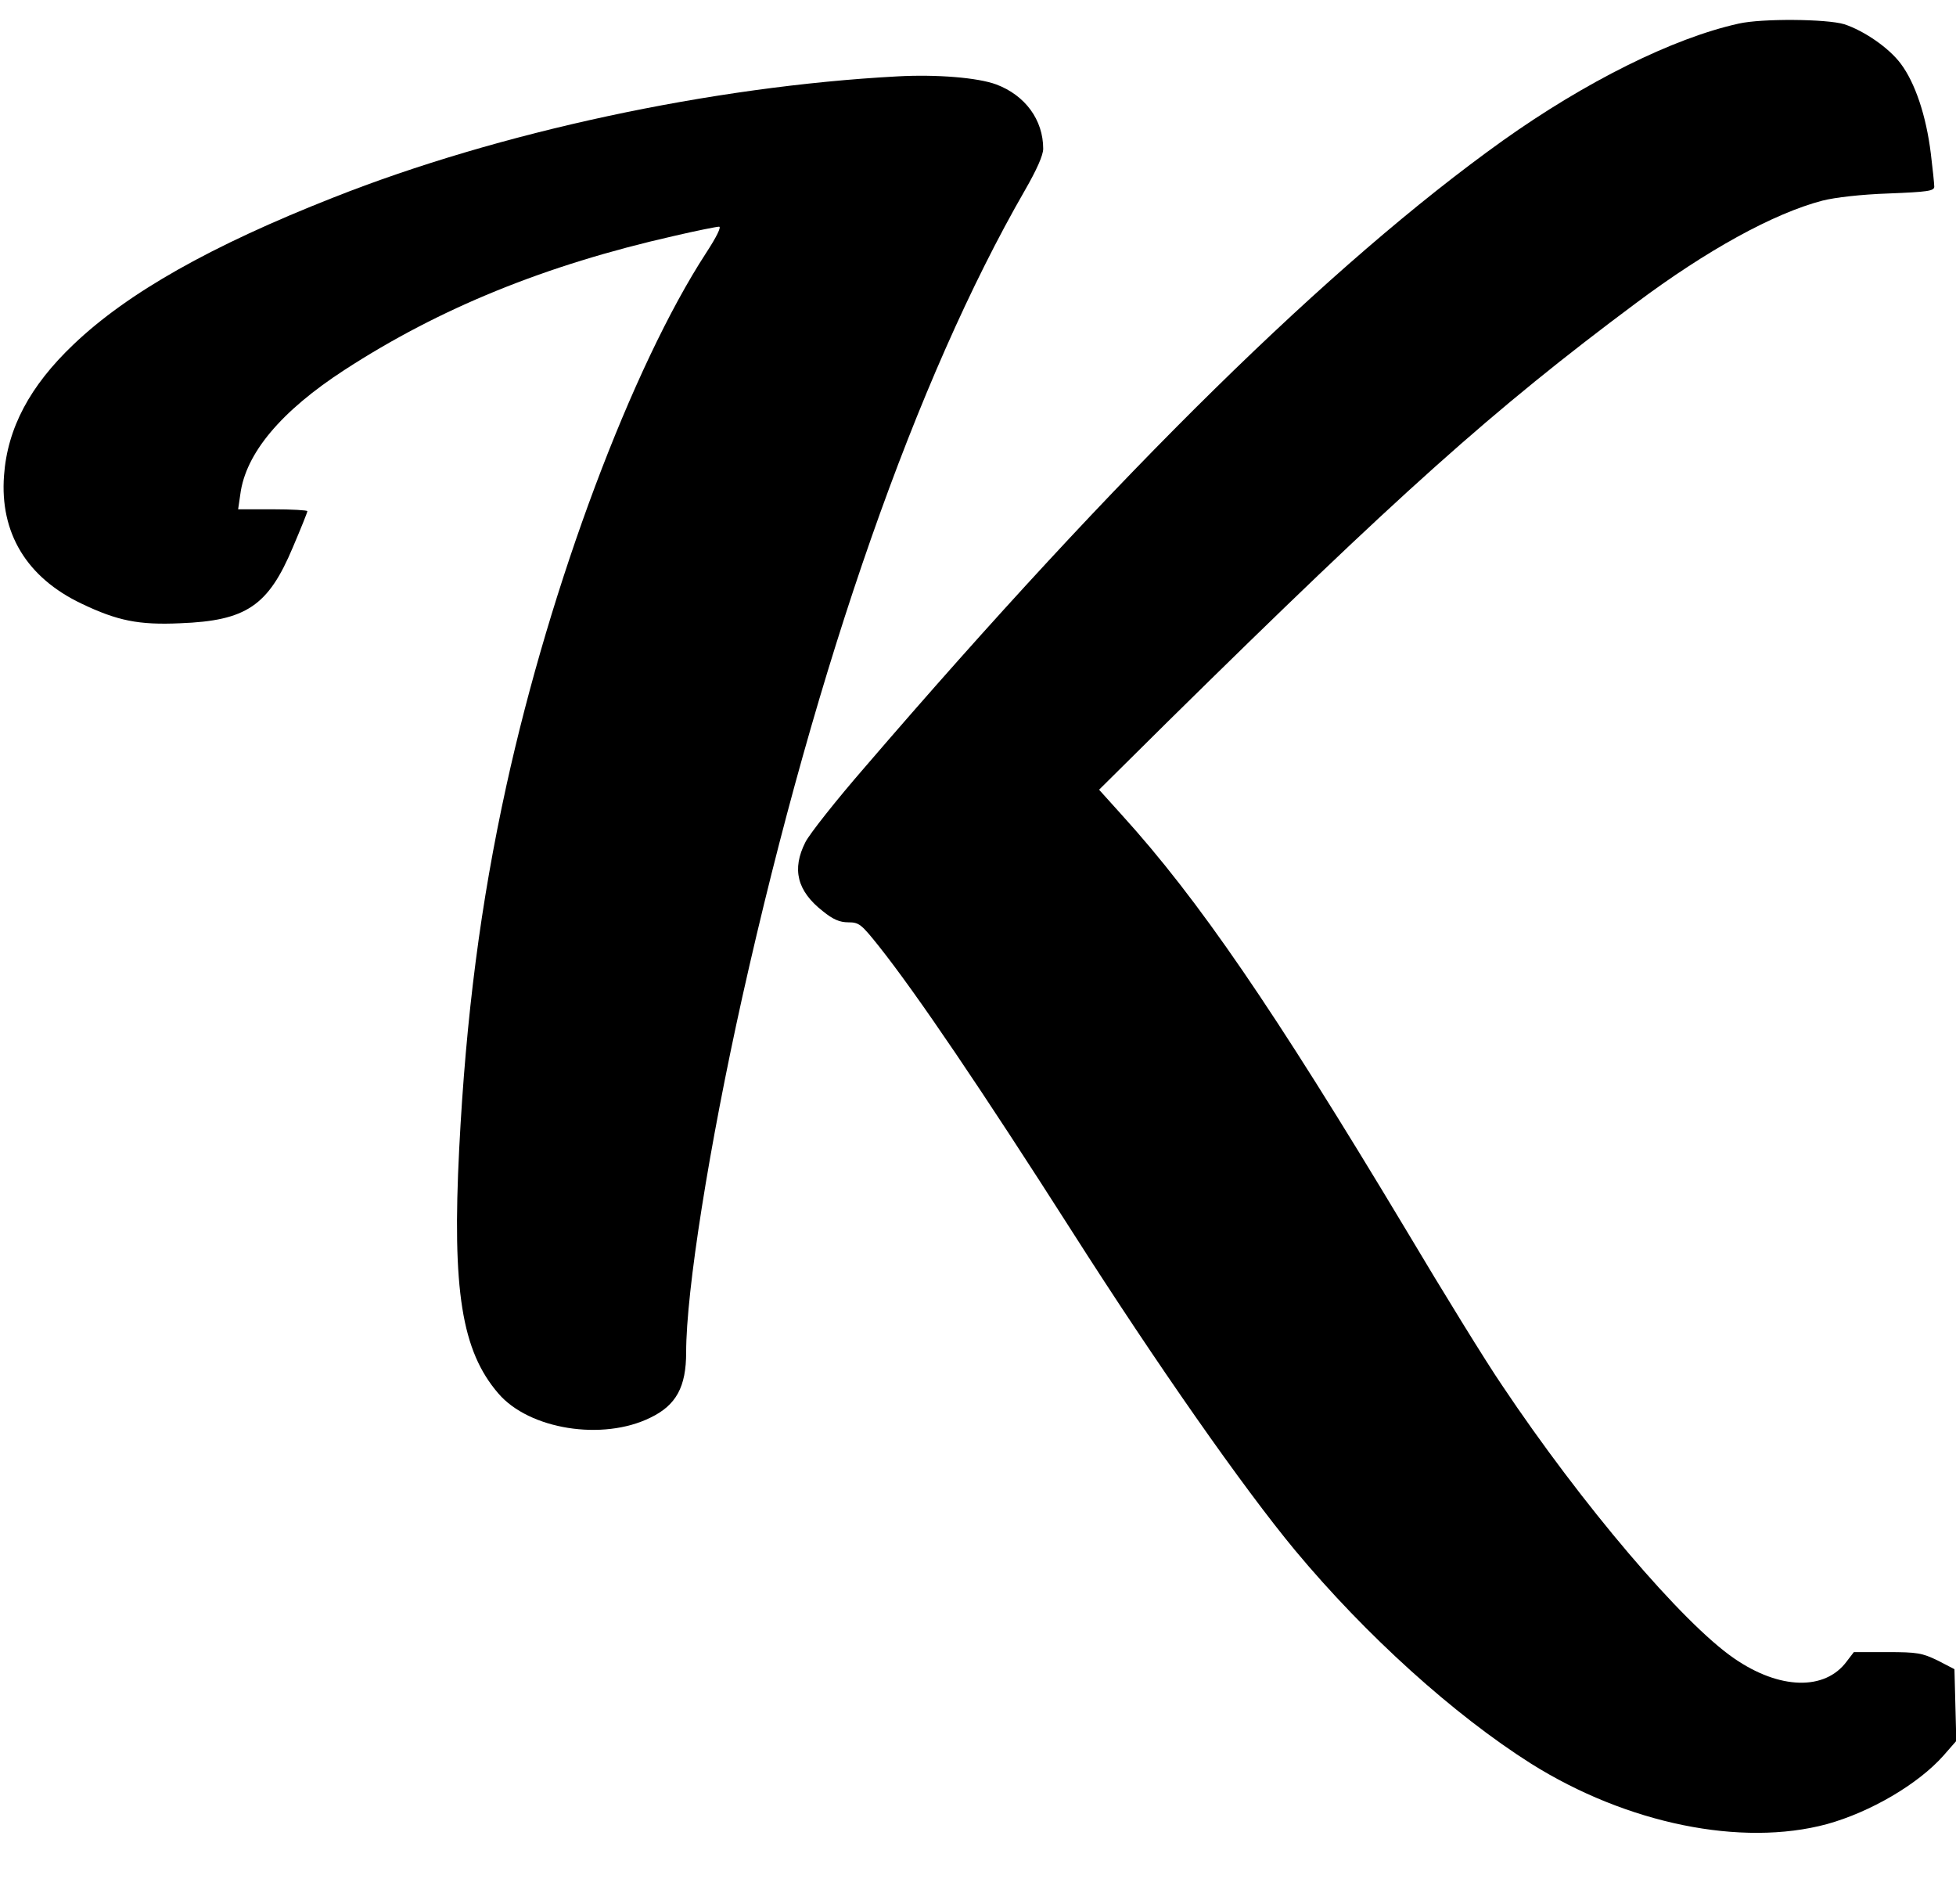 <?xml version="1.0" standalone="no"?>
<!DOCTYPE svg PUBLIC "-//W3C//DTD SVG 20010904//EN"
 "http://www.w3.org/TR/2001/REC-SVG-20010904/DTD/svg10.dtd">
<svg version="1.0" xmlns="http://www.w3.org/2000/svg"
 width="630pt" height="613pt" viewBox="0 0 630 613"
 preserveAspectRatio="xMidYMid meet">

<g transform="translate(0,613) scale(0.1,-0.1)"
fill="#000000" stroke="none">
<path d="M5600 6054 c-212 -47 -493 -187 -760 -377 -554 -396 -1233 -1062
-2054 -2017 -93 -107 -179 -216 -192 -242 -44 -87 -27 -157 56 -222 33 -27 55
-36 82 -36 35 0 42 -6 98 -76 121 -152 333 -465 624 -921 271 -425 551 -825
717 -1025 229 -275 512 -530 760 -687 309 -194 678 -269 953 -195 141 39 294
129 375 220 l42 48 -3 115 -3 116 -54 28 c-50 24 -65 27 -162 27 l-108 0 -23
-30 c-70 -95 -217 -91 -363 10 -166 114 -491 496 -747 879 -50 73 -190 300
-312 505 -425 708 -666 1060 -913 1332 l-73 81 222 220 c744 733 1047 1004
1506 1346 230 172 445 290 602 331 39 10 124 20 213 23 126 5 147 8 147 22 0
9 -5 57 -11 106 -15 123 -51 229 -97 290 -38 51 -118 106 -182 127 -56 17
-265 19 -340 2z"/>
<path d="M2890 5884 c-597 -32 -1283 -179 -1816 -390 -394 -155 -663 -307
-837 -473 -141 -134 -213 -270 -224 -422 -14 -185 73 -329 250 -413 115 -55
184 -69 317 -63 213 8 284 56 363 244 26 61 47 113 47 117 0 3 -50 6 -111 6
l-112 0 7 48 c17 132 131 268 336 401 305 198 645 337 1060 431 73 17 138 30
146 30 8 0 -8 -33 -42 -85 -238 -366 -500 -1064 -643 -1715 -83 -378 -130
-742 -152 -1170 -23 -455 8 -650 126 -787 99 -116 336 -154 490 -78 83 40 115
99 115 210 0 198 74 664 181 1145 241 1078 561 1991 910 2597 38 66 59 113 59
134 0 93 -58 172 -151 207 -59 22 -192 33 -319 26z"/>
</g>
</svg>
